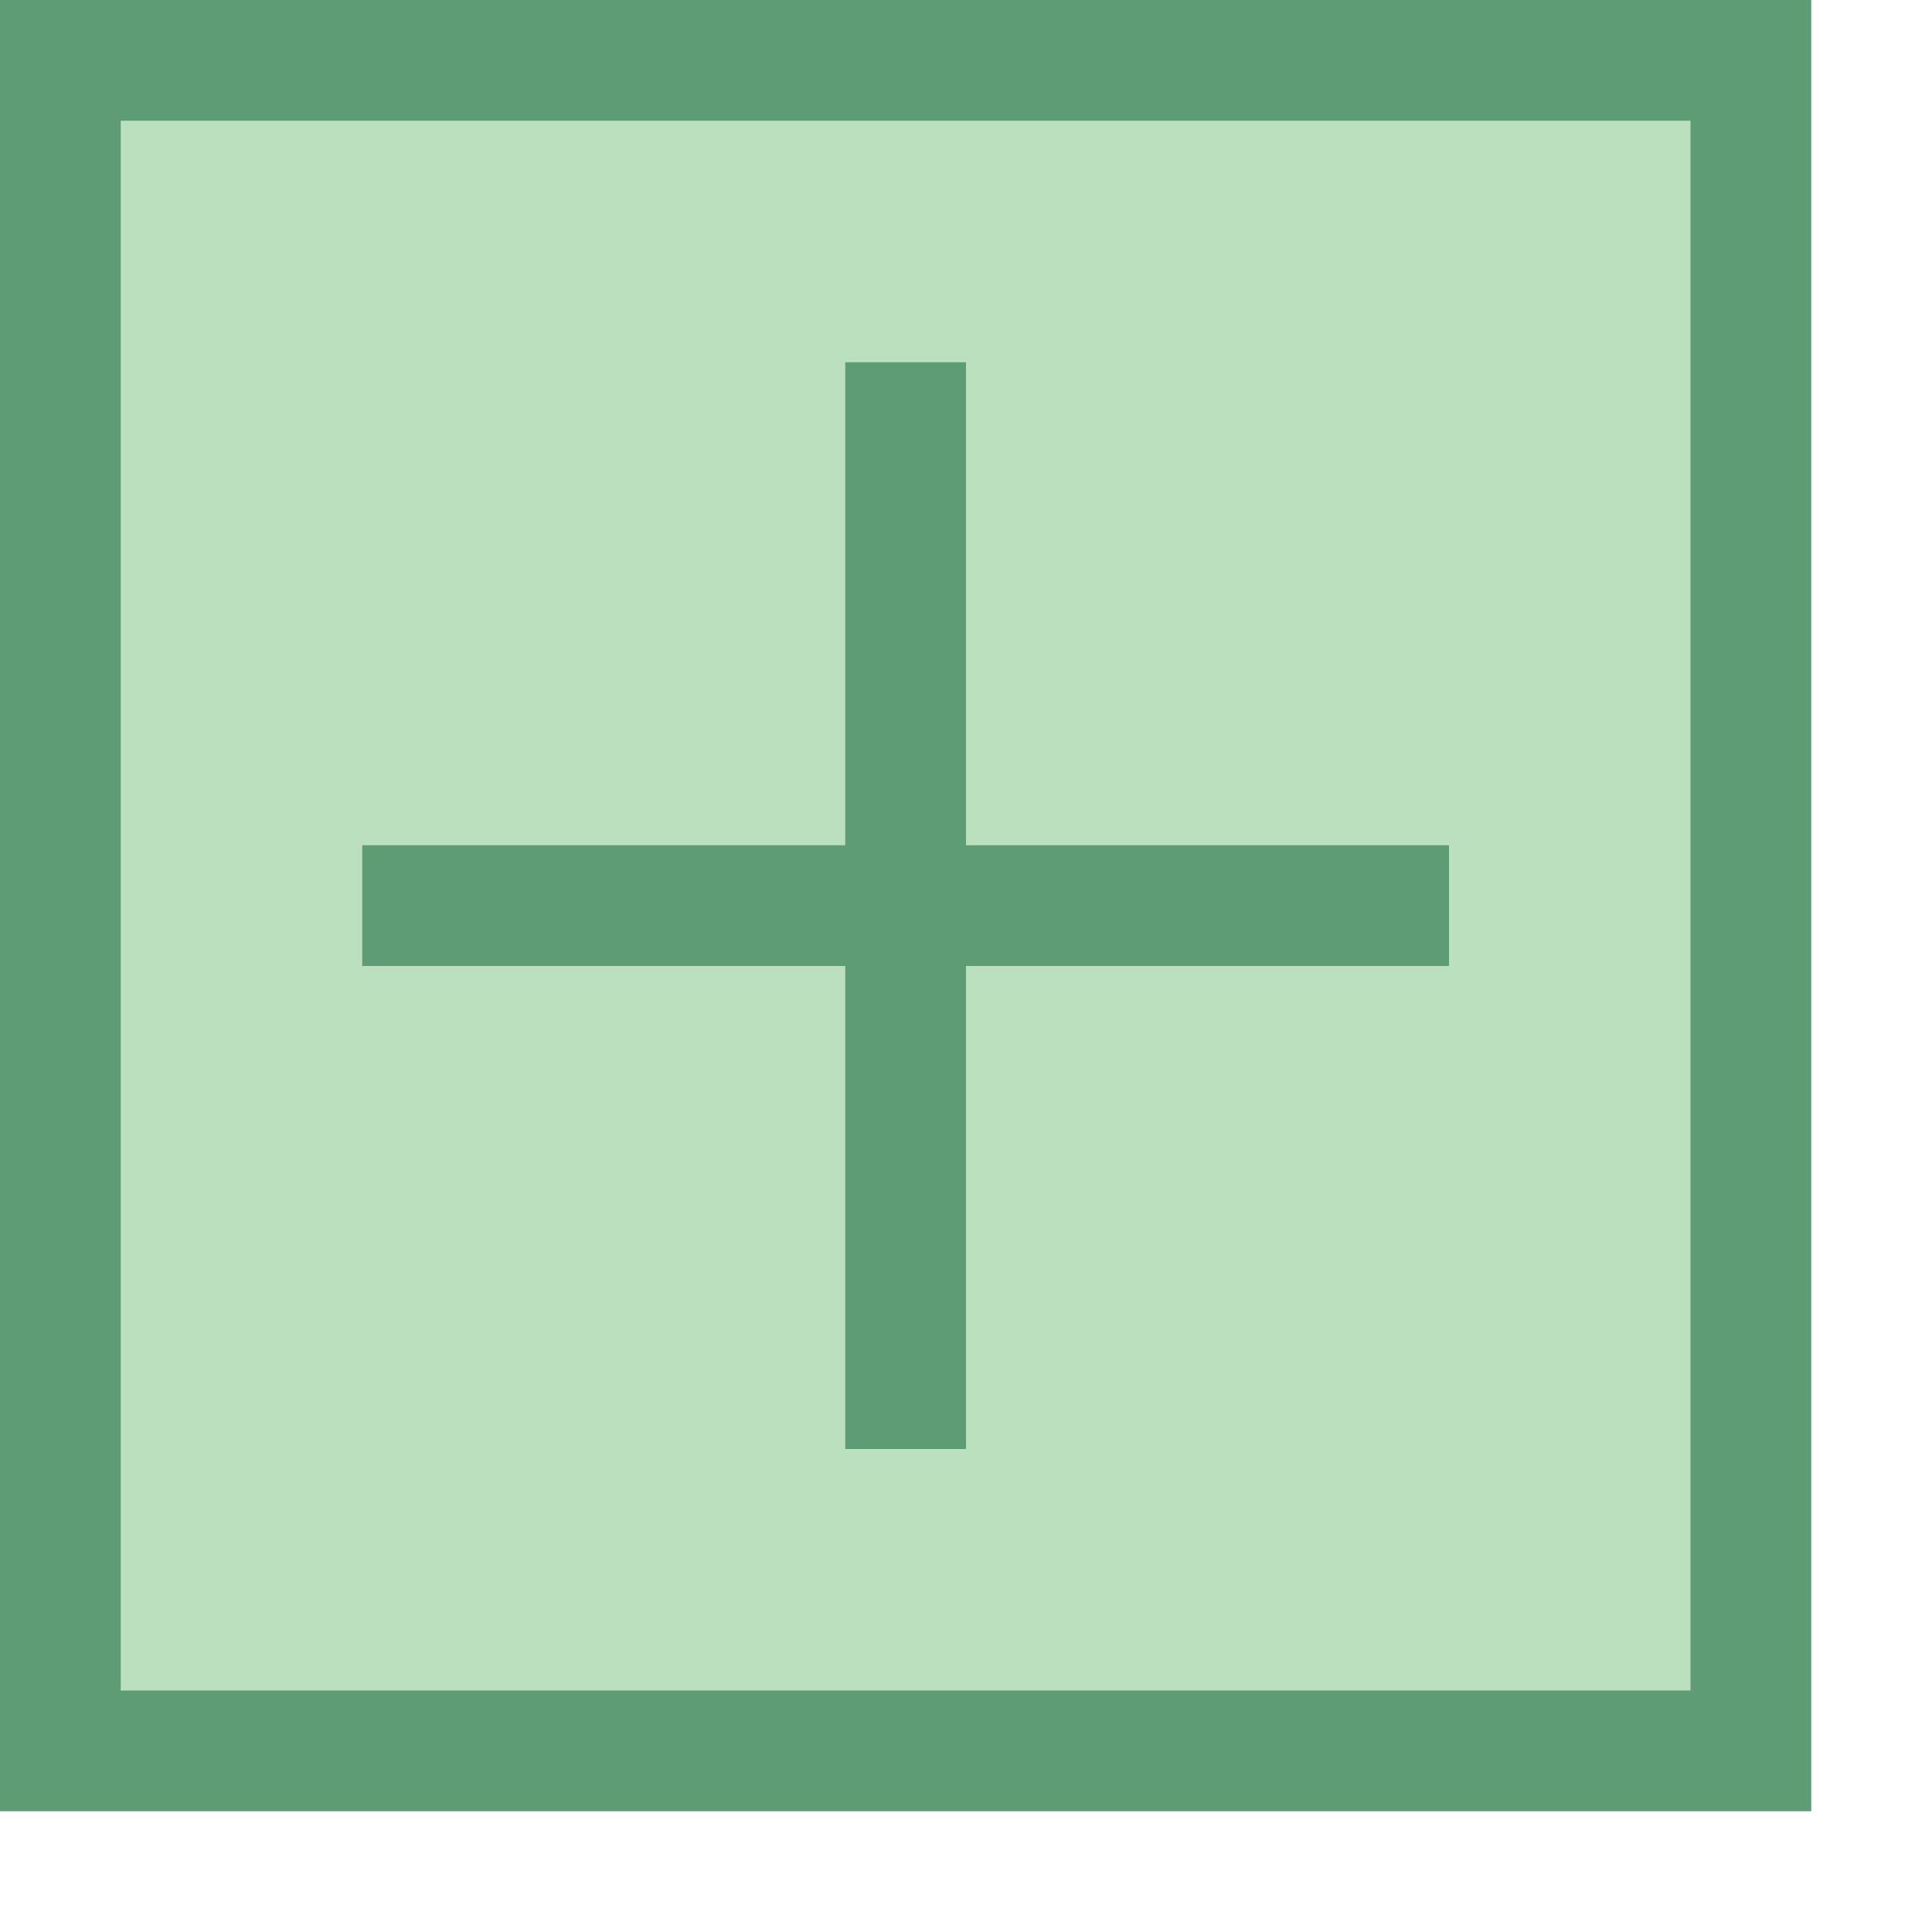 <svg xmlns="http://www.w3.org/2000/svg" width="50" height="50" viewBox="0 0 16 16"><path fill="#bae0bd" d="M0.5 0.5H14.5V14.5H0.5z"/><path fill="#5e9c76" d="M14,1v13H1V1H14 M15,0H0v15h15V0L15,0z"/><g><path fill="#5e9c76" d="M12 7L8 7 8 3 7 3 7 7 3 7 3 8 7 8 7 12 8 12 8 8 12 8z"/></g></svg>